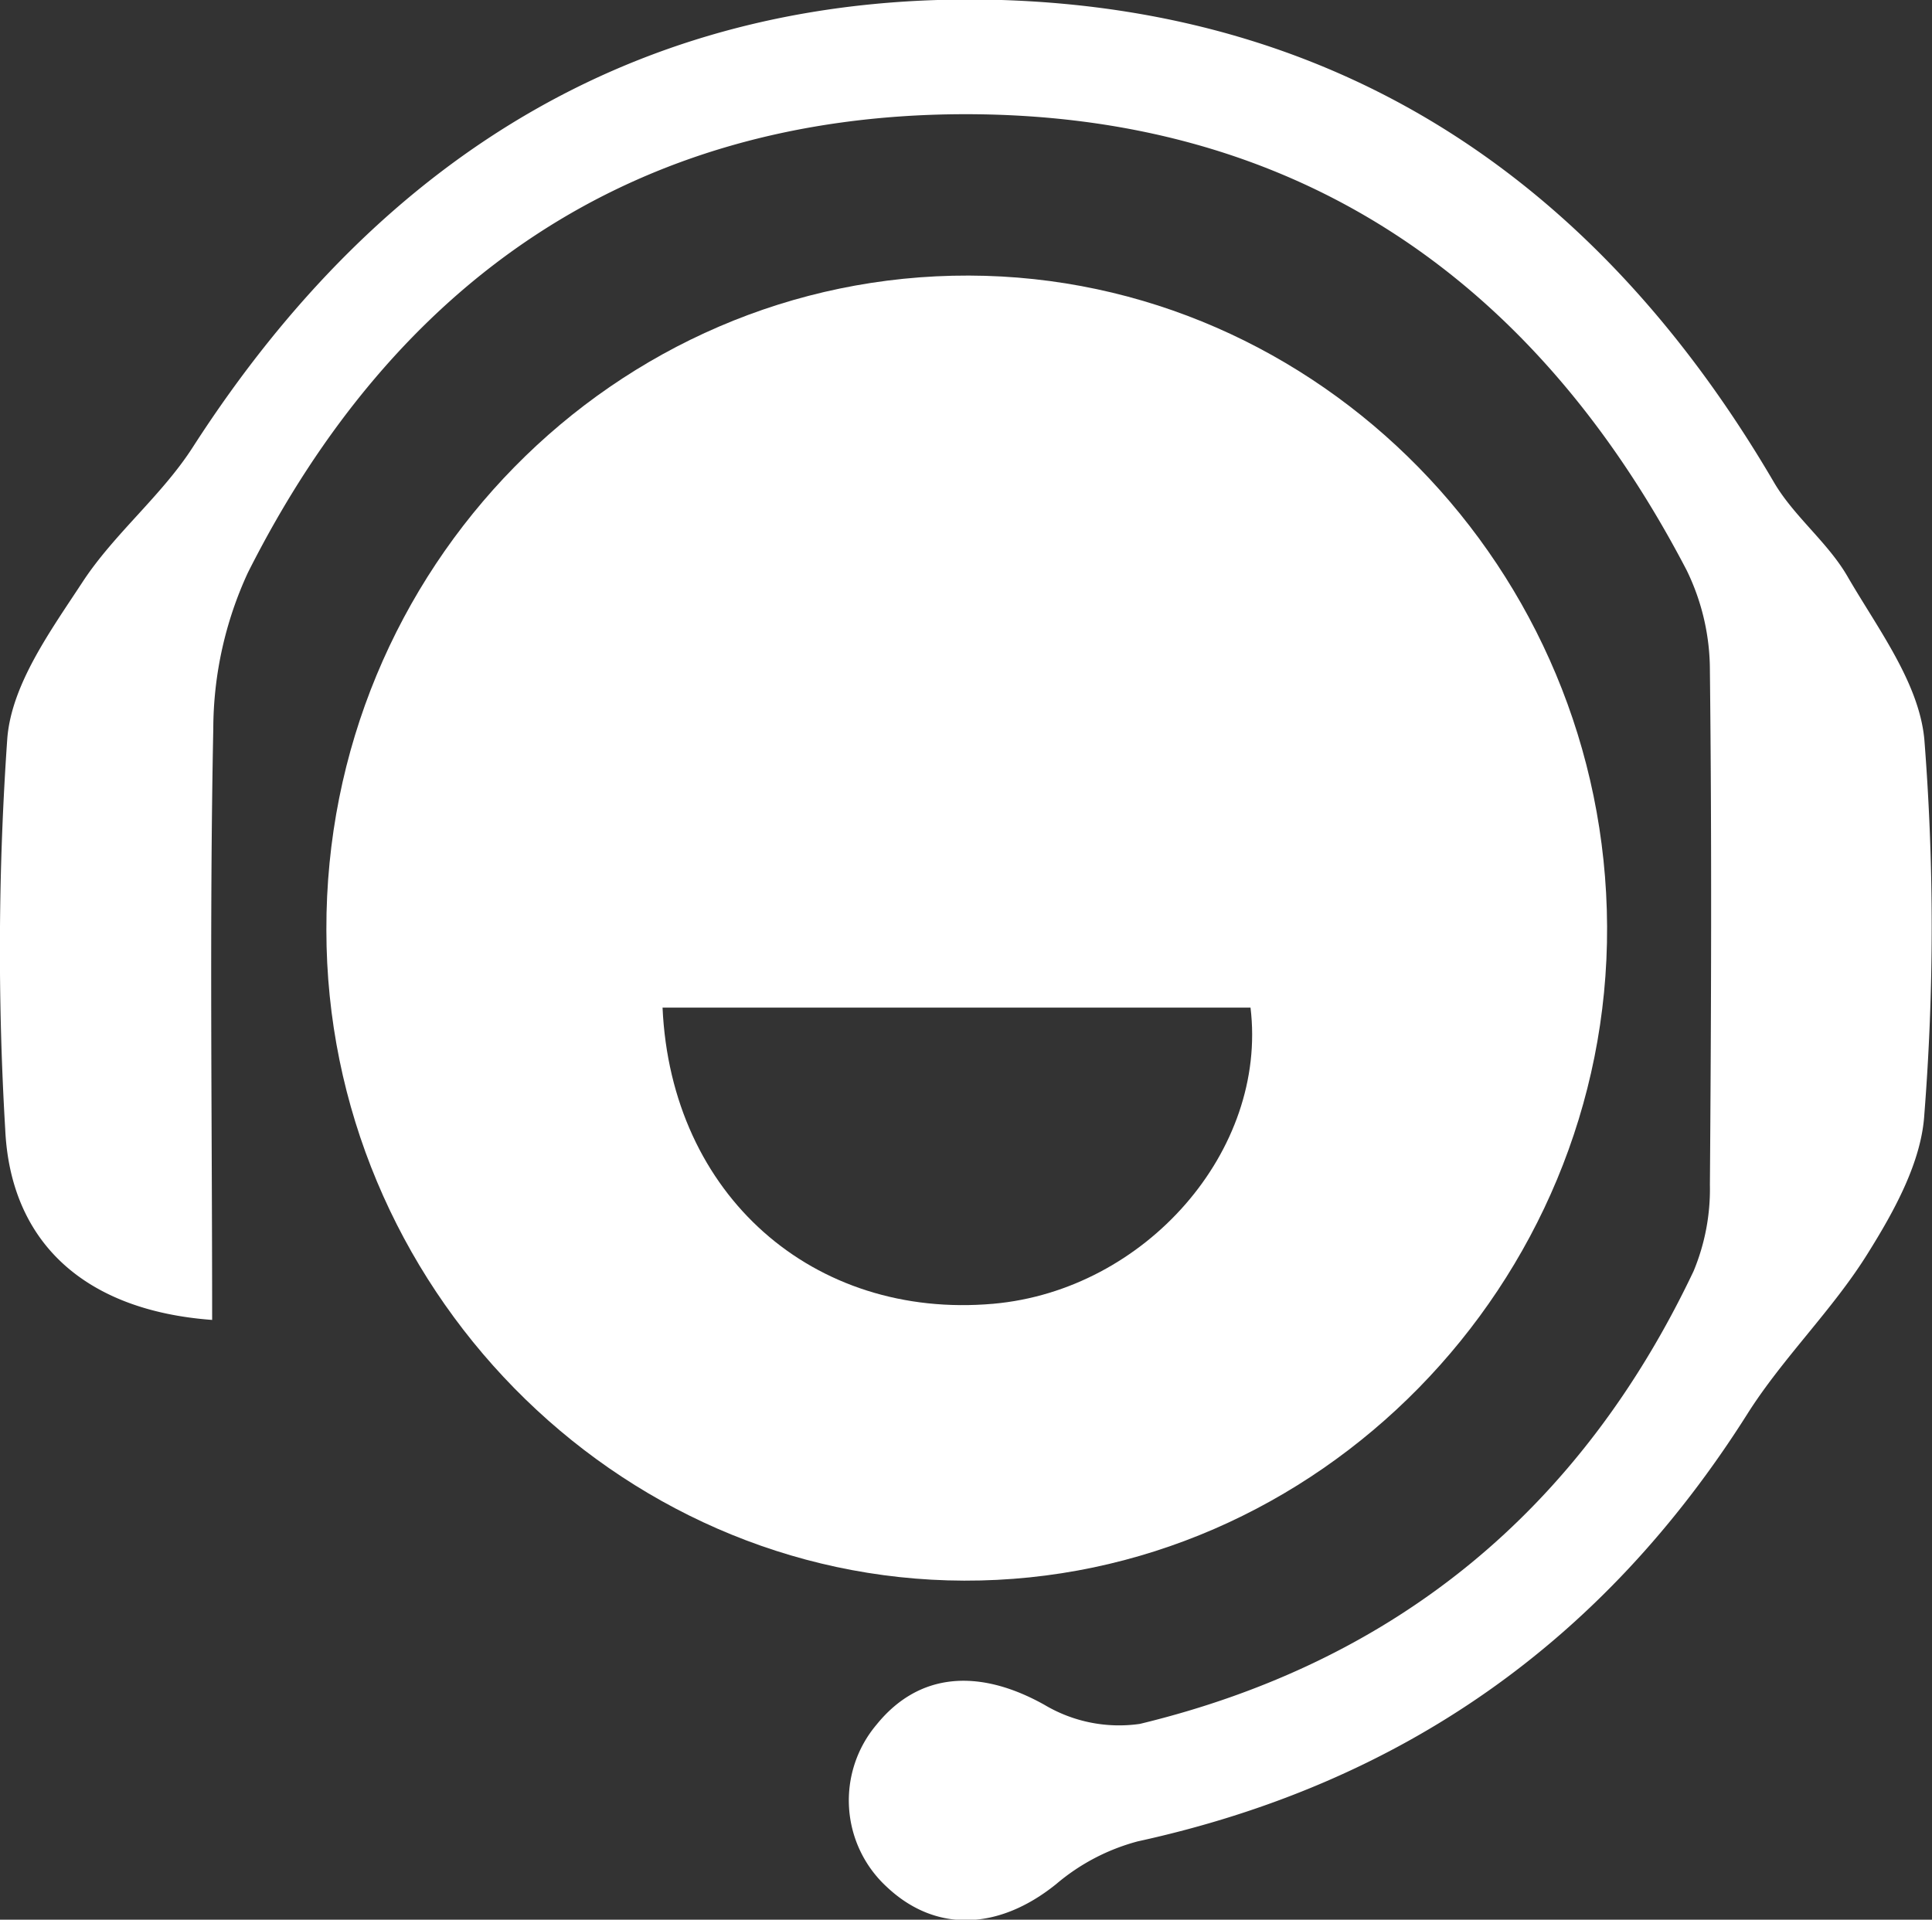<svg xmlns="http://www.w3.org/2000/svg" viewBox="0 0 118.39 117.66"><rect x="0" y="0" width="118.39" height="117.66" fill="#333333" stroke="none"/><defs><style>.cls-1{fill:#fff;}</style></defs><title>Asset 3</title><g id="Layer_2" data-name="Layer 2"><g id="Layer_1-2" data-name="Layer 1"><path class="cls-1" d="M59.38,16.89c21.44.06,39,18,39.1,39.89s-17.73,40.16-39.4,40.1C37.69,96.82,20,78.79,20,57,19.94,34.86,37.67,16.83,59.38,16.89ZM40.6,61.76c.52,11.52,9.26,19.12,20.27,18.15,9.31-.83,16.82-9.38,15.76-18.15Z"/><path class="cls-1" d="M13,80.9C5.23,80.33.64,76.18.32,69.22a186.1,186.1,0,0,1,.13-24c.28-3.31,2.67-6.59,4.61-9.55s4.85-5.29,6.76-8.27C23.44,9.35,39.73-.65,61.38,0c21.2.68,36.71,11.41,47.33,29.57,1.22,2.08,3.28,3.66,4.49,5.74,1.85,3.2,4.39,6.52,4.72,10a146.78,146.78,0,0,1,0,23c-.18,2.92-1.85,5.93-3.47,8.52-2.15,3.46-5.18,6.37-7.36,9.81-8.84,14-21.23,22.69-37.37,26.22a12.78,12.78,0,0,0-5,2.62c-3.51,2.83-7.38,3-10.38.17a7.2,7.2,0,0,1-.63-9.94c2.61-3.23,6.3-3.45,10.29-1.22a8.94,8.94,0,0,0,5.85,1.17c15.7-3.8,27-13.14,33.93-27.75a13.08,13.08,0,0,0,1-5.29c.08-10.5.12-21,0-31.5a14,14,0,0,0-1.43-6.18C94,17,79.28,6.92,58.91,7c-20.18.1-34.71,10.21-43.72,28.1a22.93,22.93,0,0,0-2.12,9.56C12.83,56.66,13,68.64,13,80.9Z"/></g></g></svg>